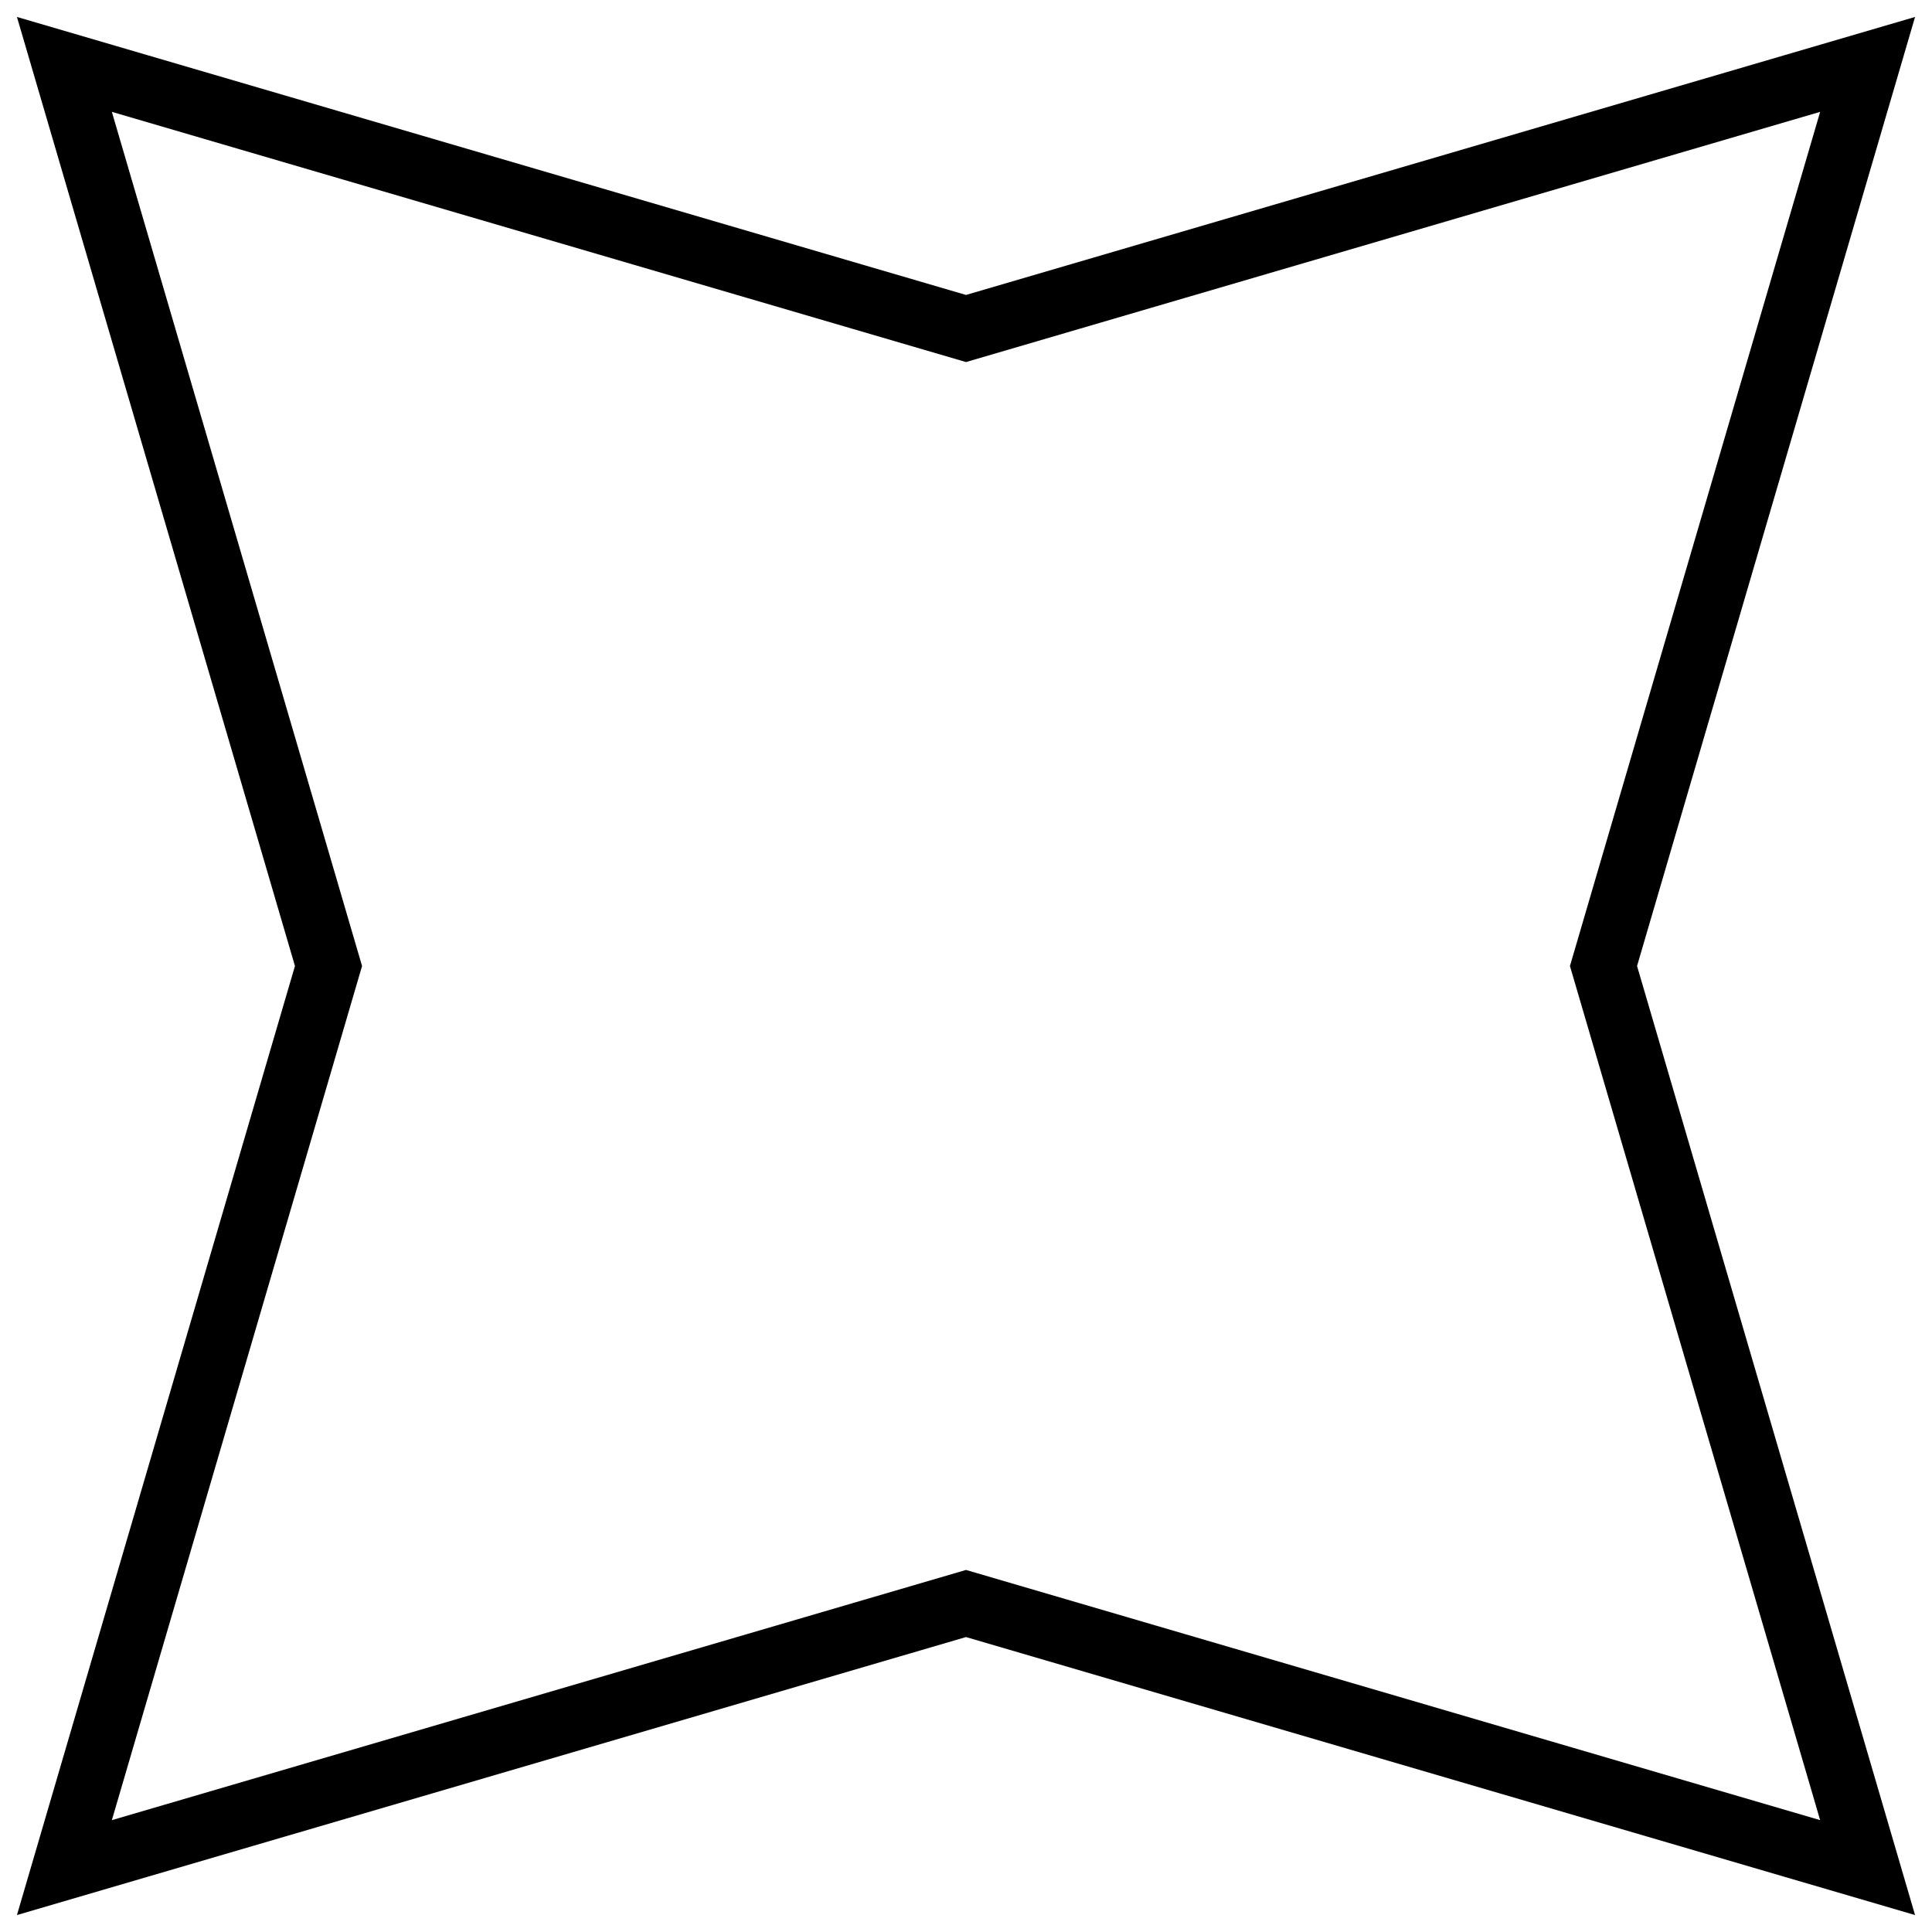 <?xml version="1.0" encoding="UTF-8" standalone="no"?>
<svg width="30px" height="30px" viewBox="0 0 30 30" version="1.1" xmlns="http://www.w3.org/2000/svg" xmlns:xlink="http://www.w3.org/1999/xlink">
    <!-- Generator: Sketch 41.2 (35397) - http://www.bohemiancoding.com/sketch -->
    <title>Star4</title>
    <desc>Created with Sketch.</desc>
    <defs></defs>
    <g id="Page-1" stroke="none" stroke-width="1" fill="none" fill-rule="evenodd">
        <g id="lase模式-copy" transform="translate(-1265, -506)" stroke="#000">
            <g id="Group-12" transform="translate(110, 50)">
                <g id="Group-3-Copy" transform="translate(1048, 0)">
                    <g id="Group" transform="translate(12, 281)">
                        <g id="Group-10">
                            <polygon id="Star4" points="110 199.899 96 204 100.101 190 96 176 110 180.101 124 176 119.899 190 124 204"></polygon>
                        </g>
                    </g>
                </g>
            </g>
        </g>
    </g>
</svg>
